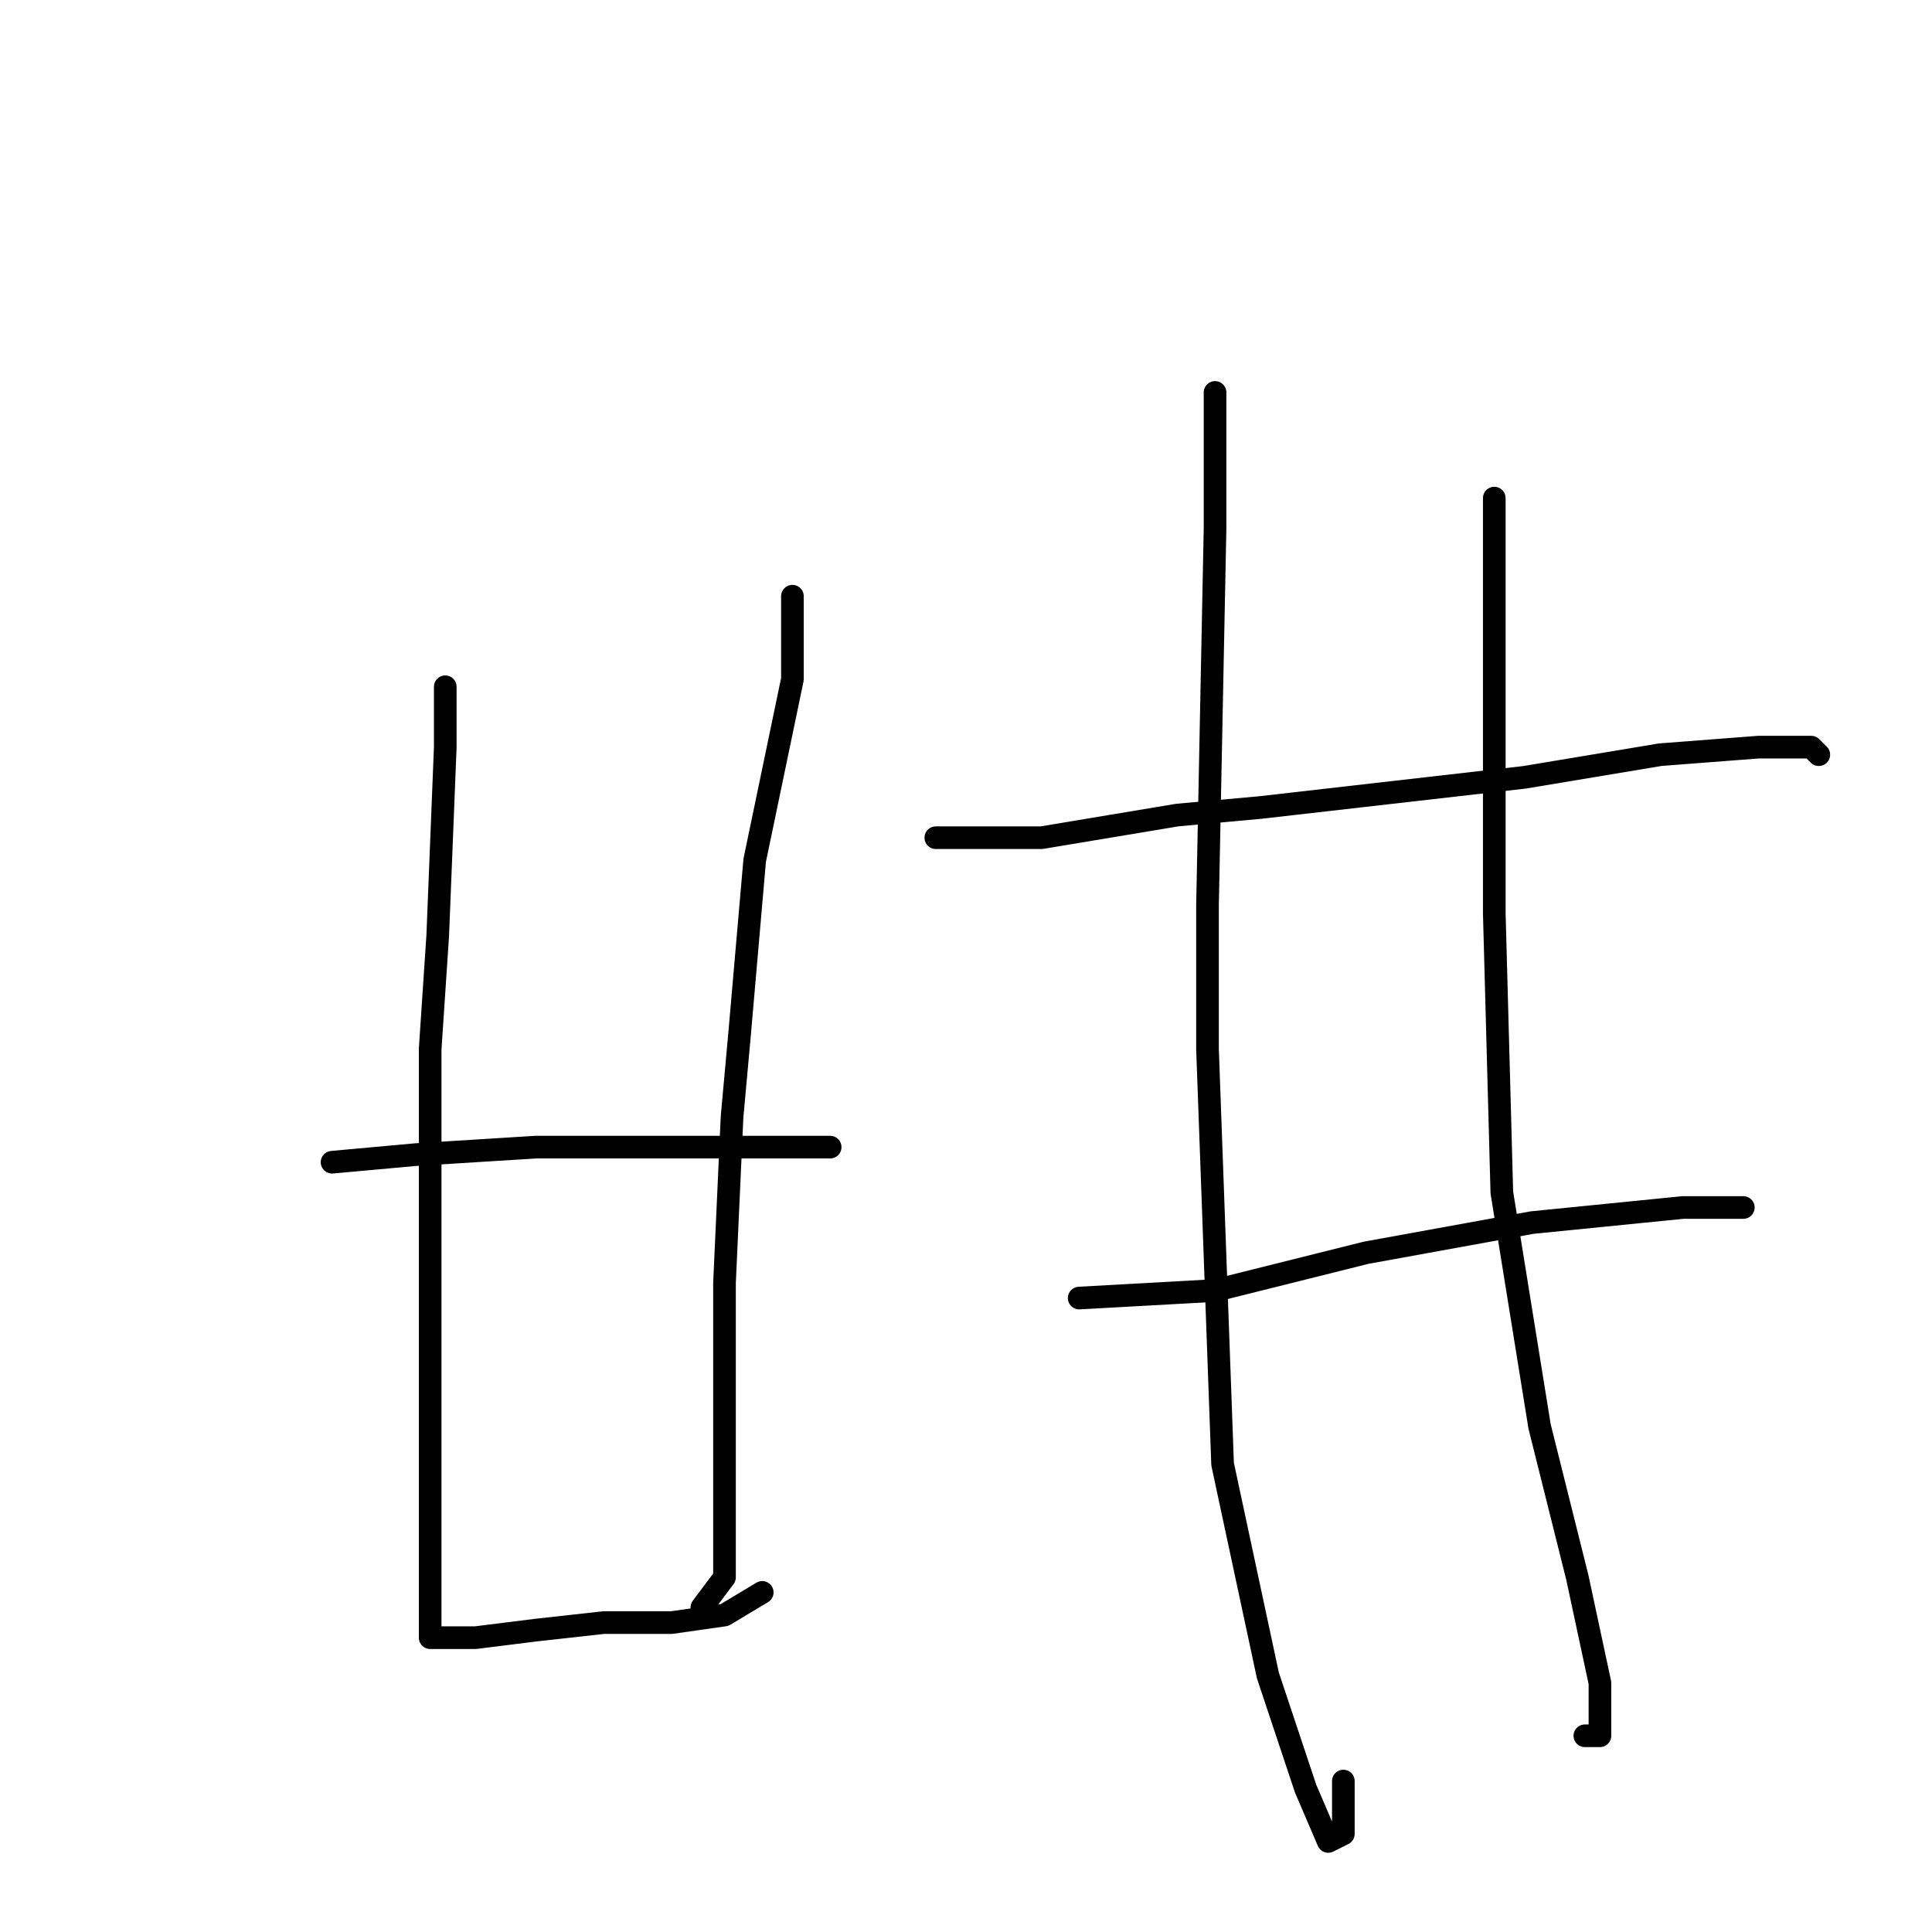 <?xml version="1.0" standalone="no"?>
    <svg width="256" height="256" xmlns="http://www.w3.org/2000/svg" version="1.1">
    <polyline stroke="black" stroke-width="3" stroke-linecap="round" fill="transparent" stroke-linejoin="round" points="59 91 59 99 58 124 57 139 57 180 57 200 57 211 57 216 57 217 58 217 63 217 71 216 80 215 89 215 96 214 101 211 101 211 " />
        <polyline stroke="black" stroke-width="3" stroke-linecap="round" fill="transparent" stroke-linejoin="round" points="105 79 105 90 100 114 98 137 97 148 96 170 96 186 96 200 96 209 93 213 93 213 " />
        <polyline stroke="black" stroke-width="3" stroke-linecap="round" fill="transparent" stroke-linejoin="round" points="44 154 55 153 71 152 90 152 110 152 110 152 " />
        <polyline stroke="black" stroke-width="3" stroke-linecap="round" fill="transparent" stroke-linejoin="round" points="161 52 161 60 161 70 160 120 160 139 162 194 168 222 173 237 176 244 178 243 178 236 178 236 " />
        <polyline stroke="black" stroke-width="3" stroke-linecap="round" fill="transparent" stroke-linejoin="round" points="198 66 198 87 198 121 199 158 204 189 209 209 212 223 212 230 210 230 210 230 " />
        <polyline stroke="black" stroke-width="3" stroke-linecap="round" fill="transparent" stroke-linejoin="round" points="124 111 138 111 156 108 167 107 202 103 220 100 233 99 240 99 241 100 241 100 " />
        <polyline stroke="black" stroke-width="3" stroke-linecap="round" fill="transparent" stroke-linejoin="round" points="143 172 161 171 181 166 203 162 223 160 231 160 231 160 " />
        </svg>